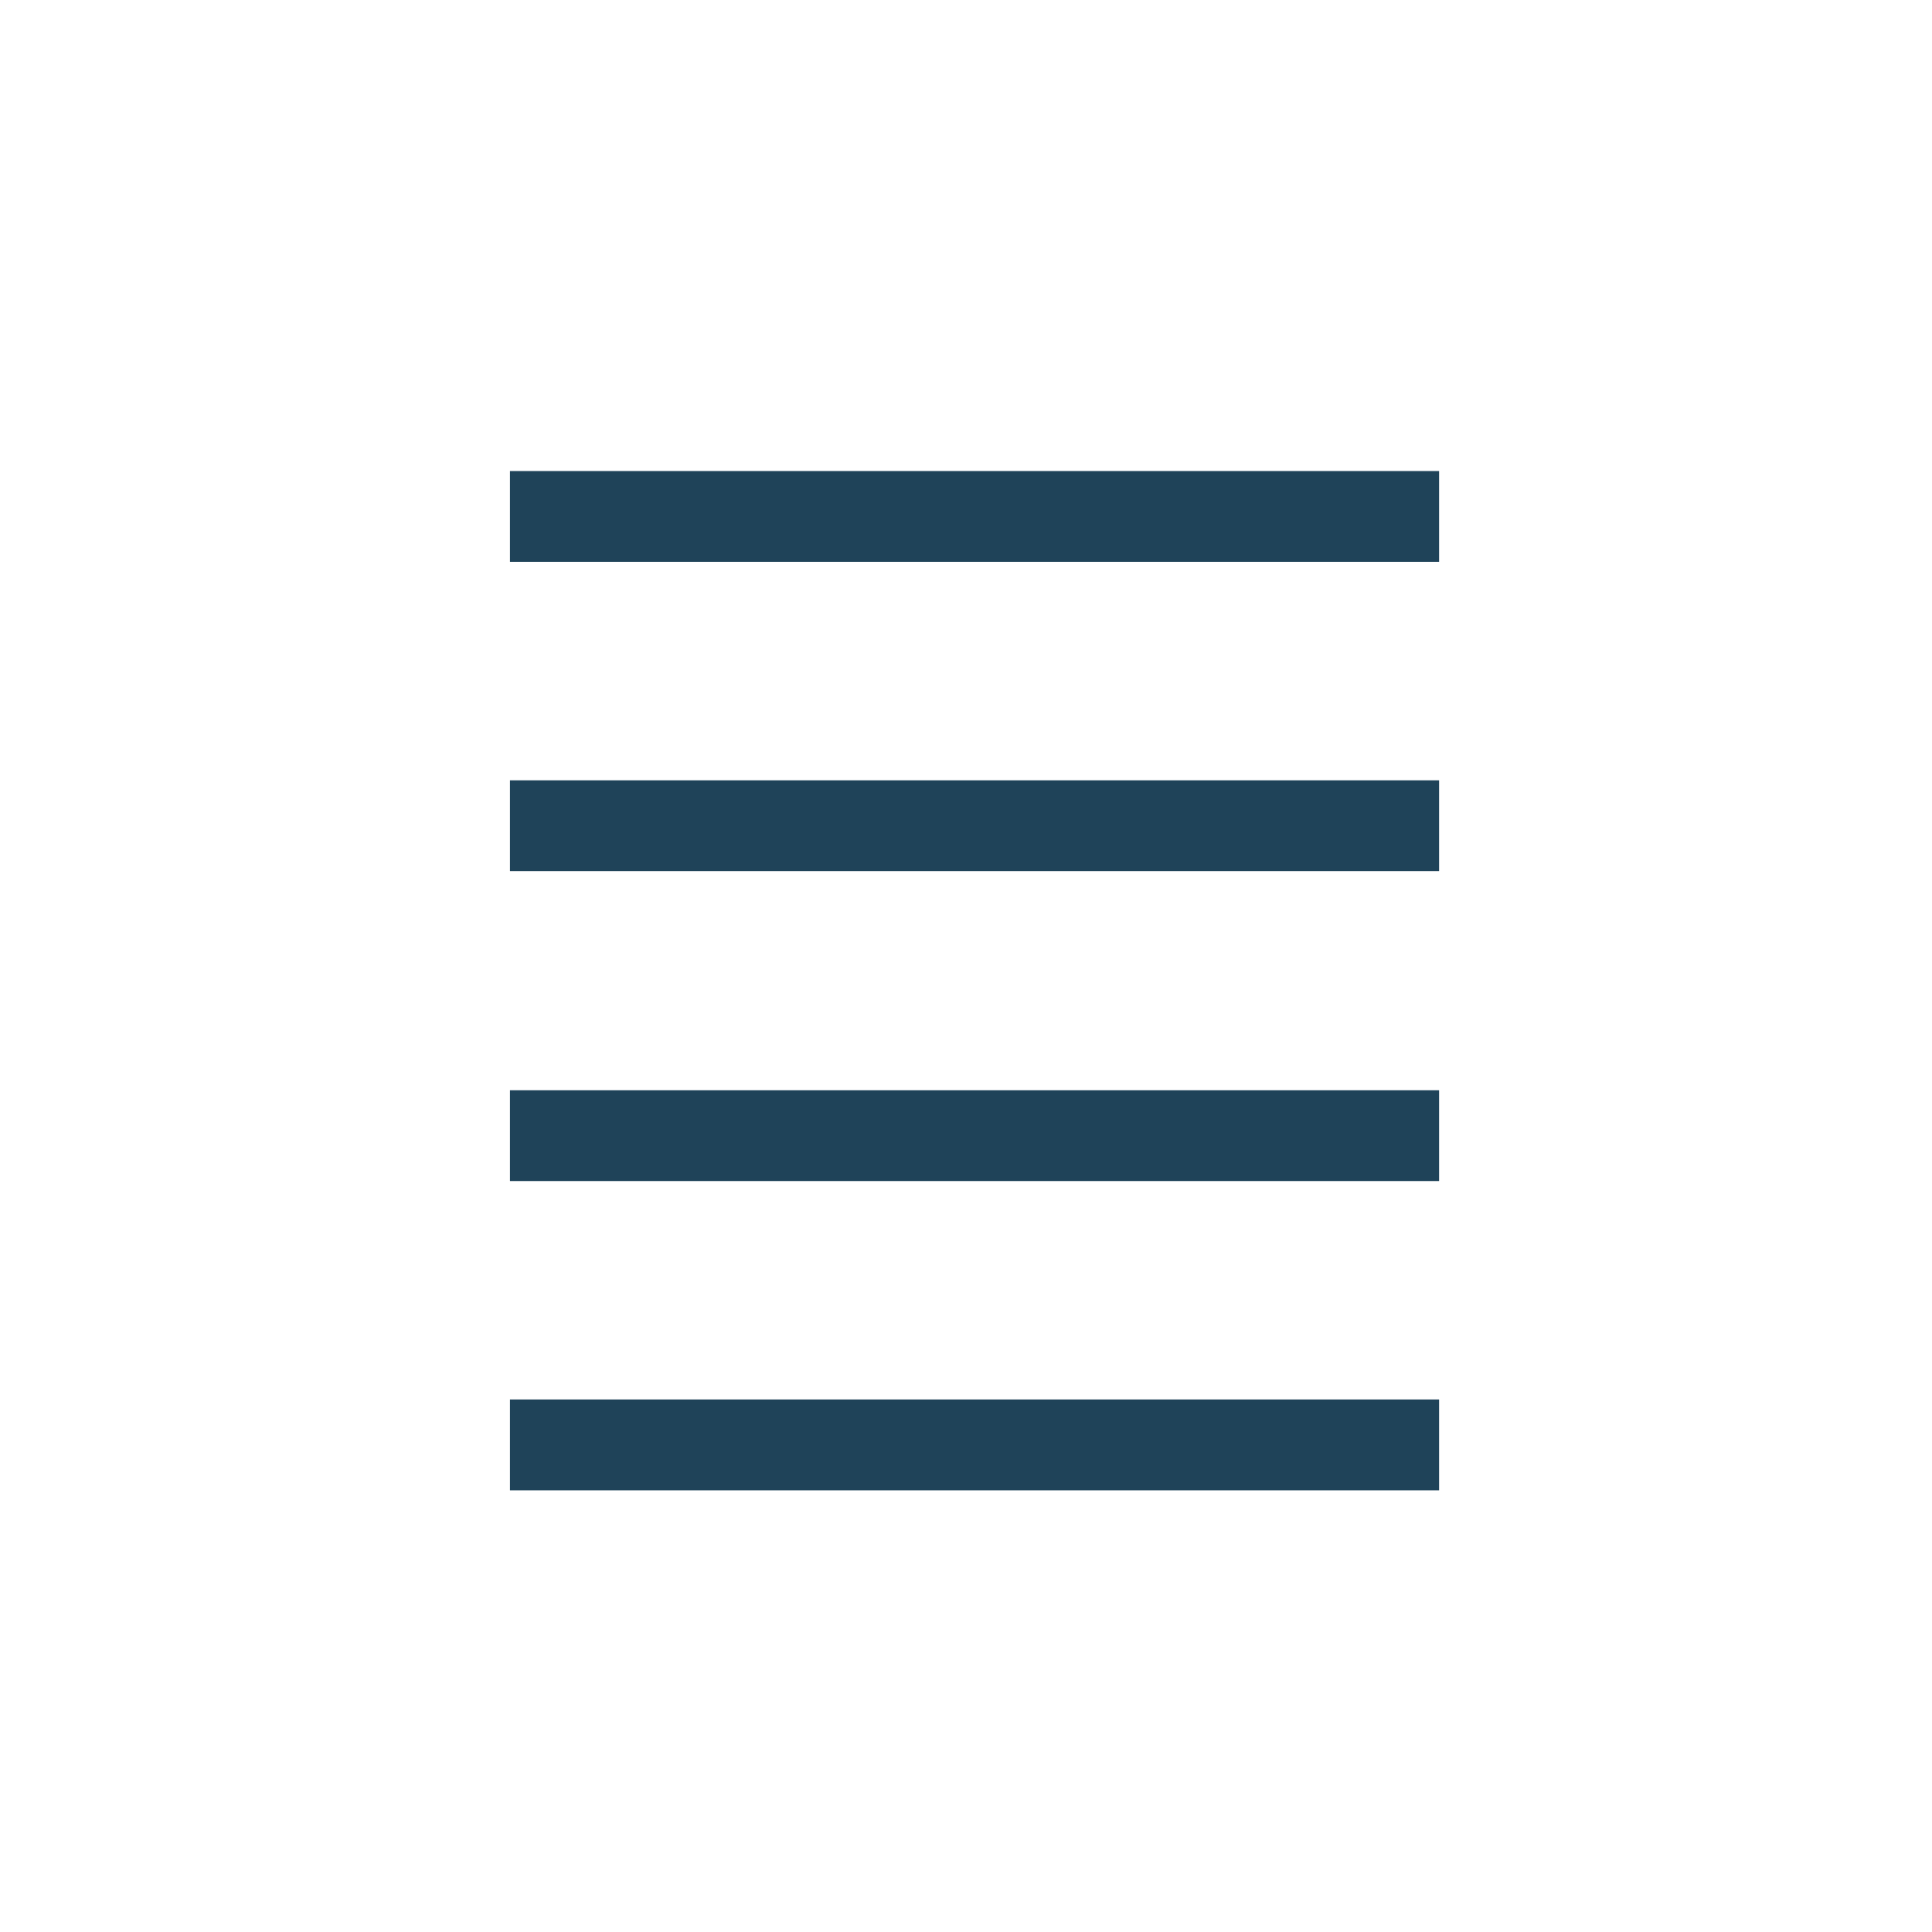 <?xml version="1.0" encoding="utf-8"?>
<!-- Generator: Adobe Illustrator 21.0.2, SVG Export Plug-In . SVG Version: 6.00 Build 0)  -->
<svg xmlns="http://www.w3.org/2000/svg" xmlns:xlink="http://www.w3.org/1999/xlink" version="1.1" id="Layer_1" x="0px" y="0px" viewBox="0 0 283 283" style="enable-background:new 0 0 283 283;" xml:space="preserve" width="100px" height="100px">
<style type="text/css">
	.st0{fill:#1F4359;}
</style>
<path class="st0" d="M74.7,69v13.3h136.1V69H74.7z M74.7,127.6h136.1v-13.3H74.7V127.6z M74.7,173h136.1v-13.3H74.7V173z   M74.7,218.3h136.1v-13.3H74.7V218.3z"/>
</svg>
